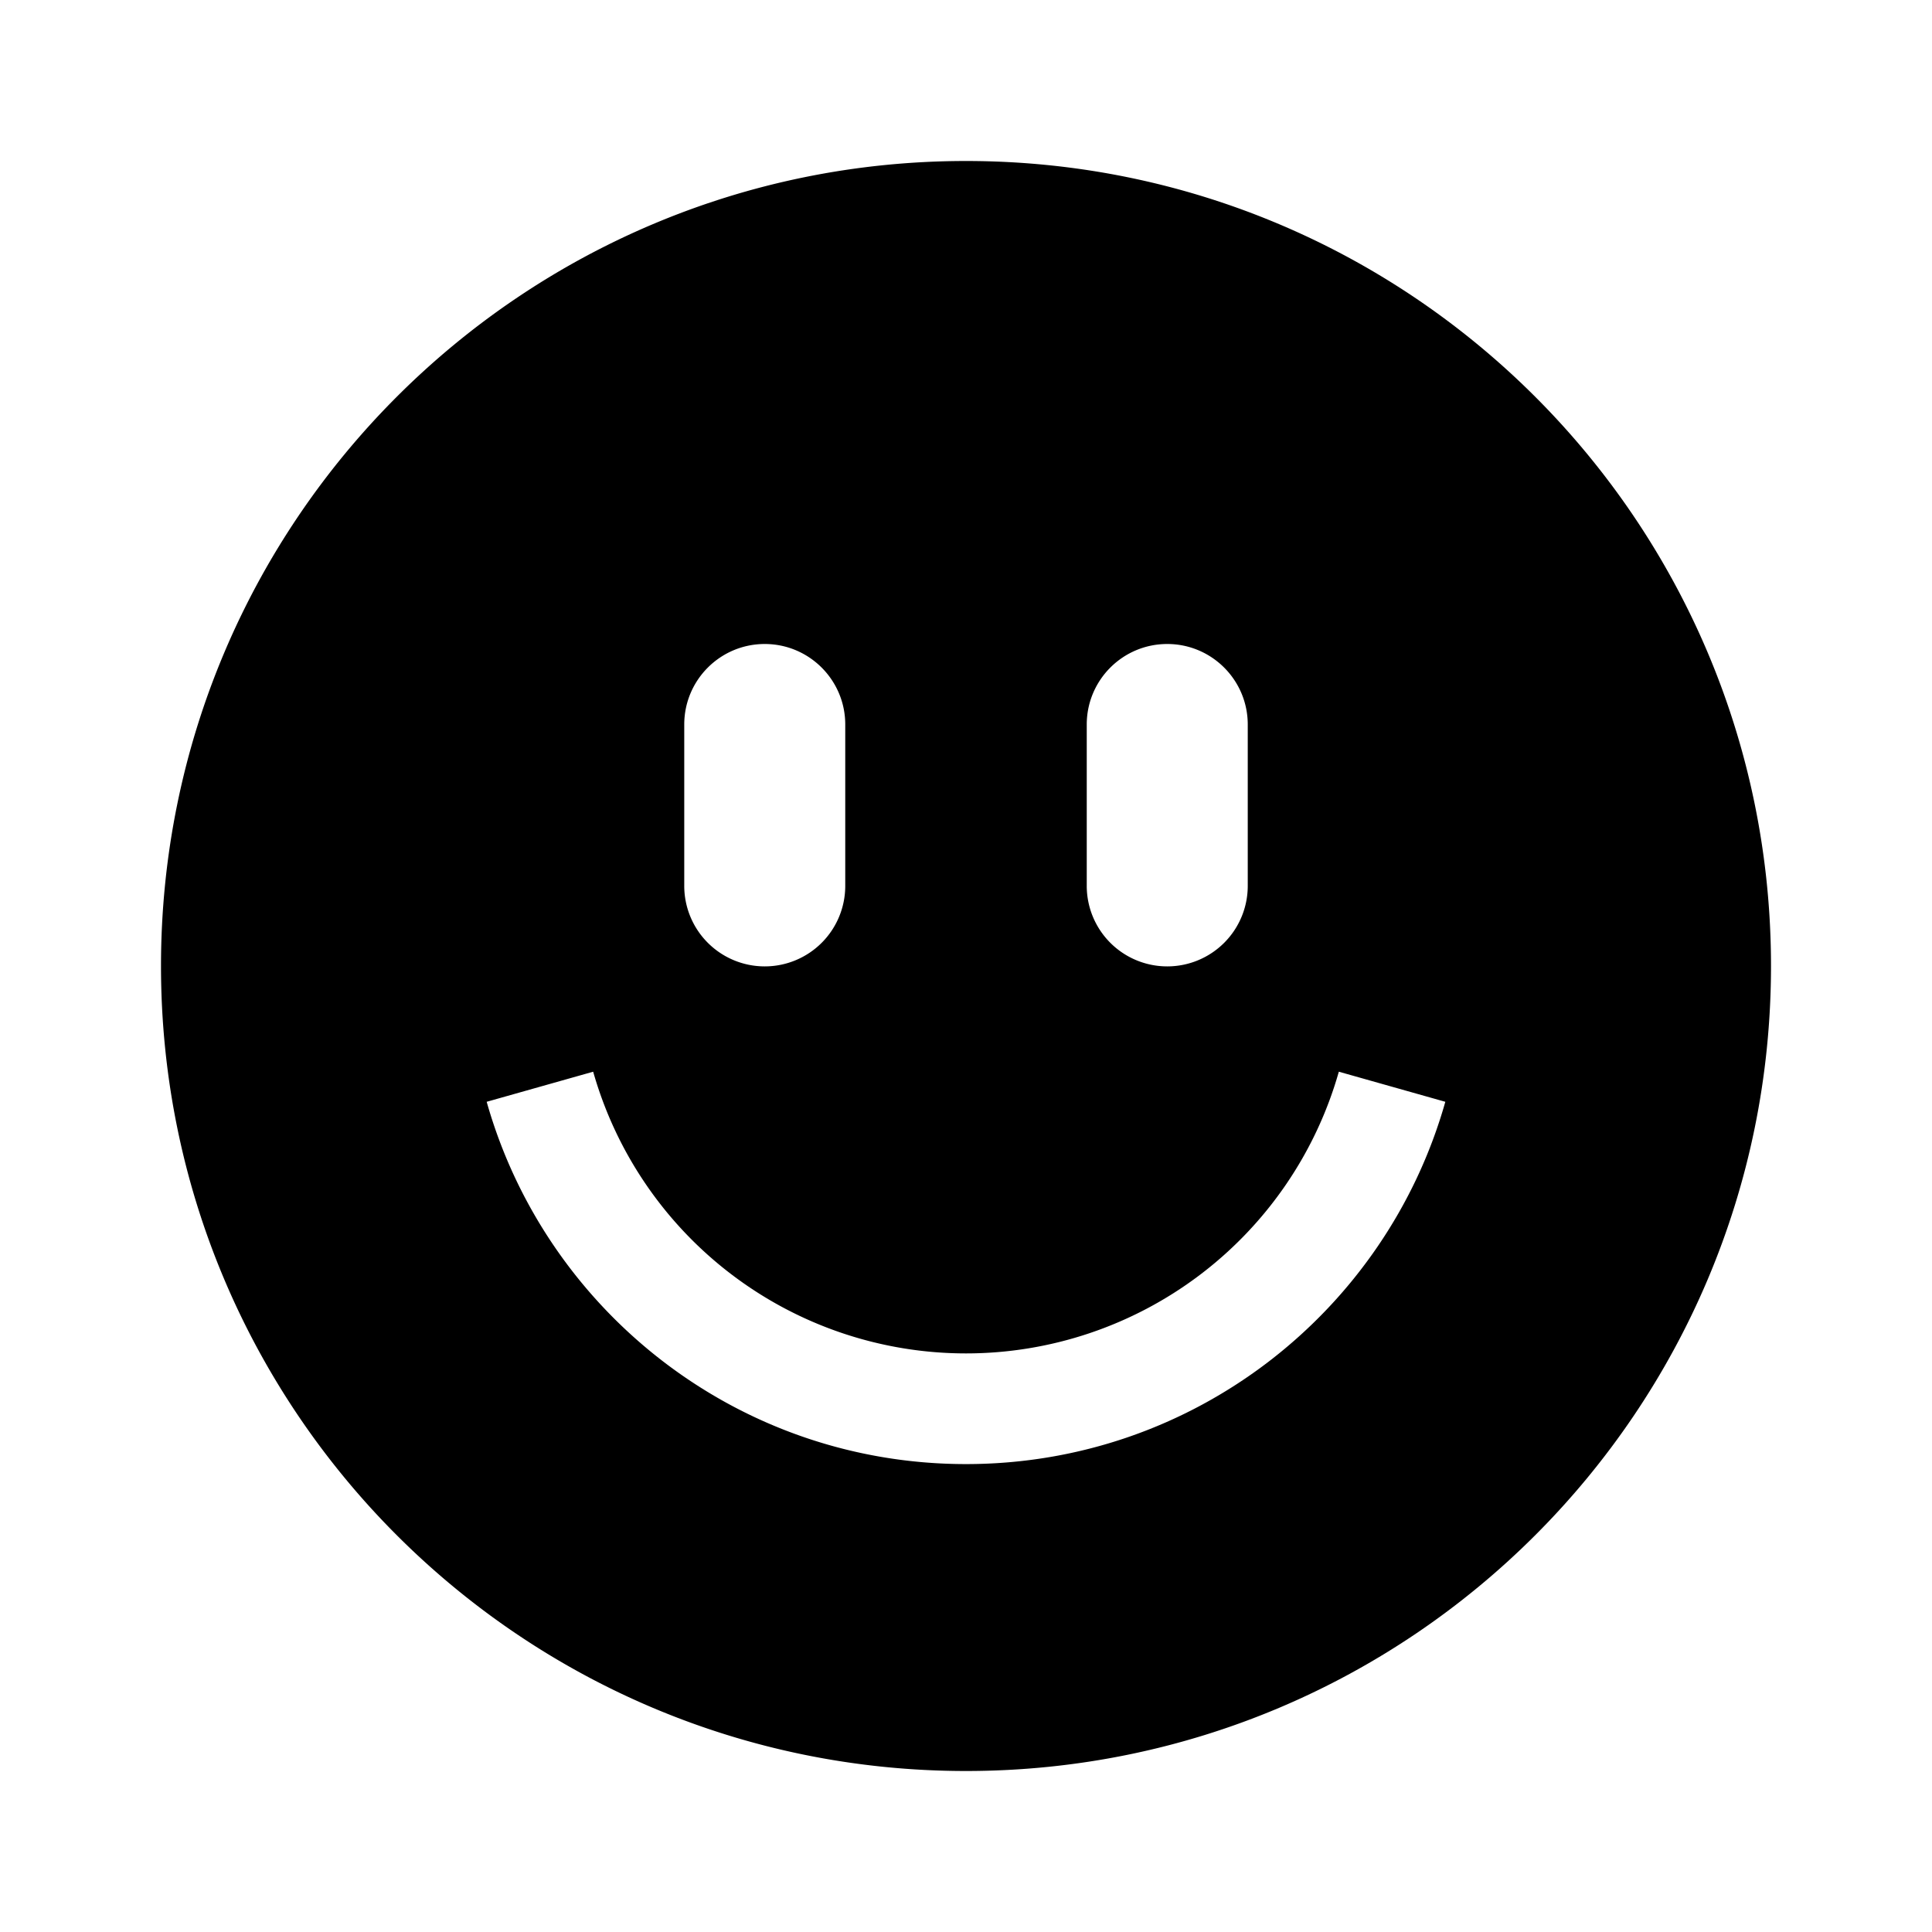<?xml version="1.0" standalone="no"?><!DOCTYPE svg PUBLIC "-//W3C//DTD SVG 1.1//EN"
    "http://www.w3.org/Graphics/SVG/1.1/DTD/svg11.dtd">
<svg t="1705079294228" class="icon" viewBox="0 0 1024 1024" version="1.1" xmlns="http://www.w3.org/2000/svg"
     p-id="11203" data-darkreader-inline-fill="" width="32" height="32">
  <path
      d="M512 938.667c235.642 0 426.667-191.025 426.667-426.667S747.642 85.333 512 85.333 85.333 276.358 85.333 512 276.358 938.667 512 938.667zM405.333 341.333c23.552 0 42.667 19.115 42.667 42.667v85.333a42.667 42.667 0 1 1-85.333 0v-85.333c0-23.552 19.09-42.667 42.667-42.667z m213.333 0c23.552 0 42.667 19.115 42.667 42.667v85.333a42.667 42.667 0 1 1-85.333 0v-85.333c0-23.552 19.09-42.667 42.667-42.667zM512 717.336a205.434 205.434 0 0 0 197.608-149.309l56.442 15.945c-31.33 110.811-133.169 192.024-254.05 192.024s-222.72-81.213-254.05-192.024l56.442-15.945A205.434 205.434 0 0 0 512 717.336z"
      p-id="11204"></path>
</svg>
